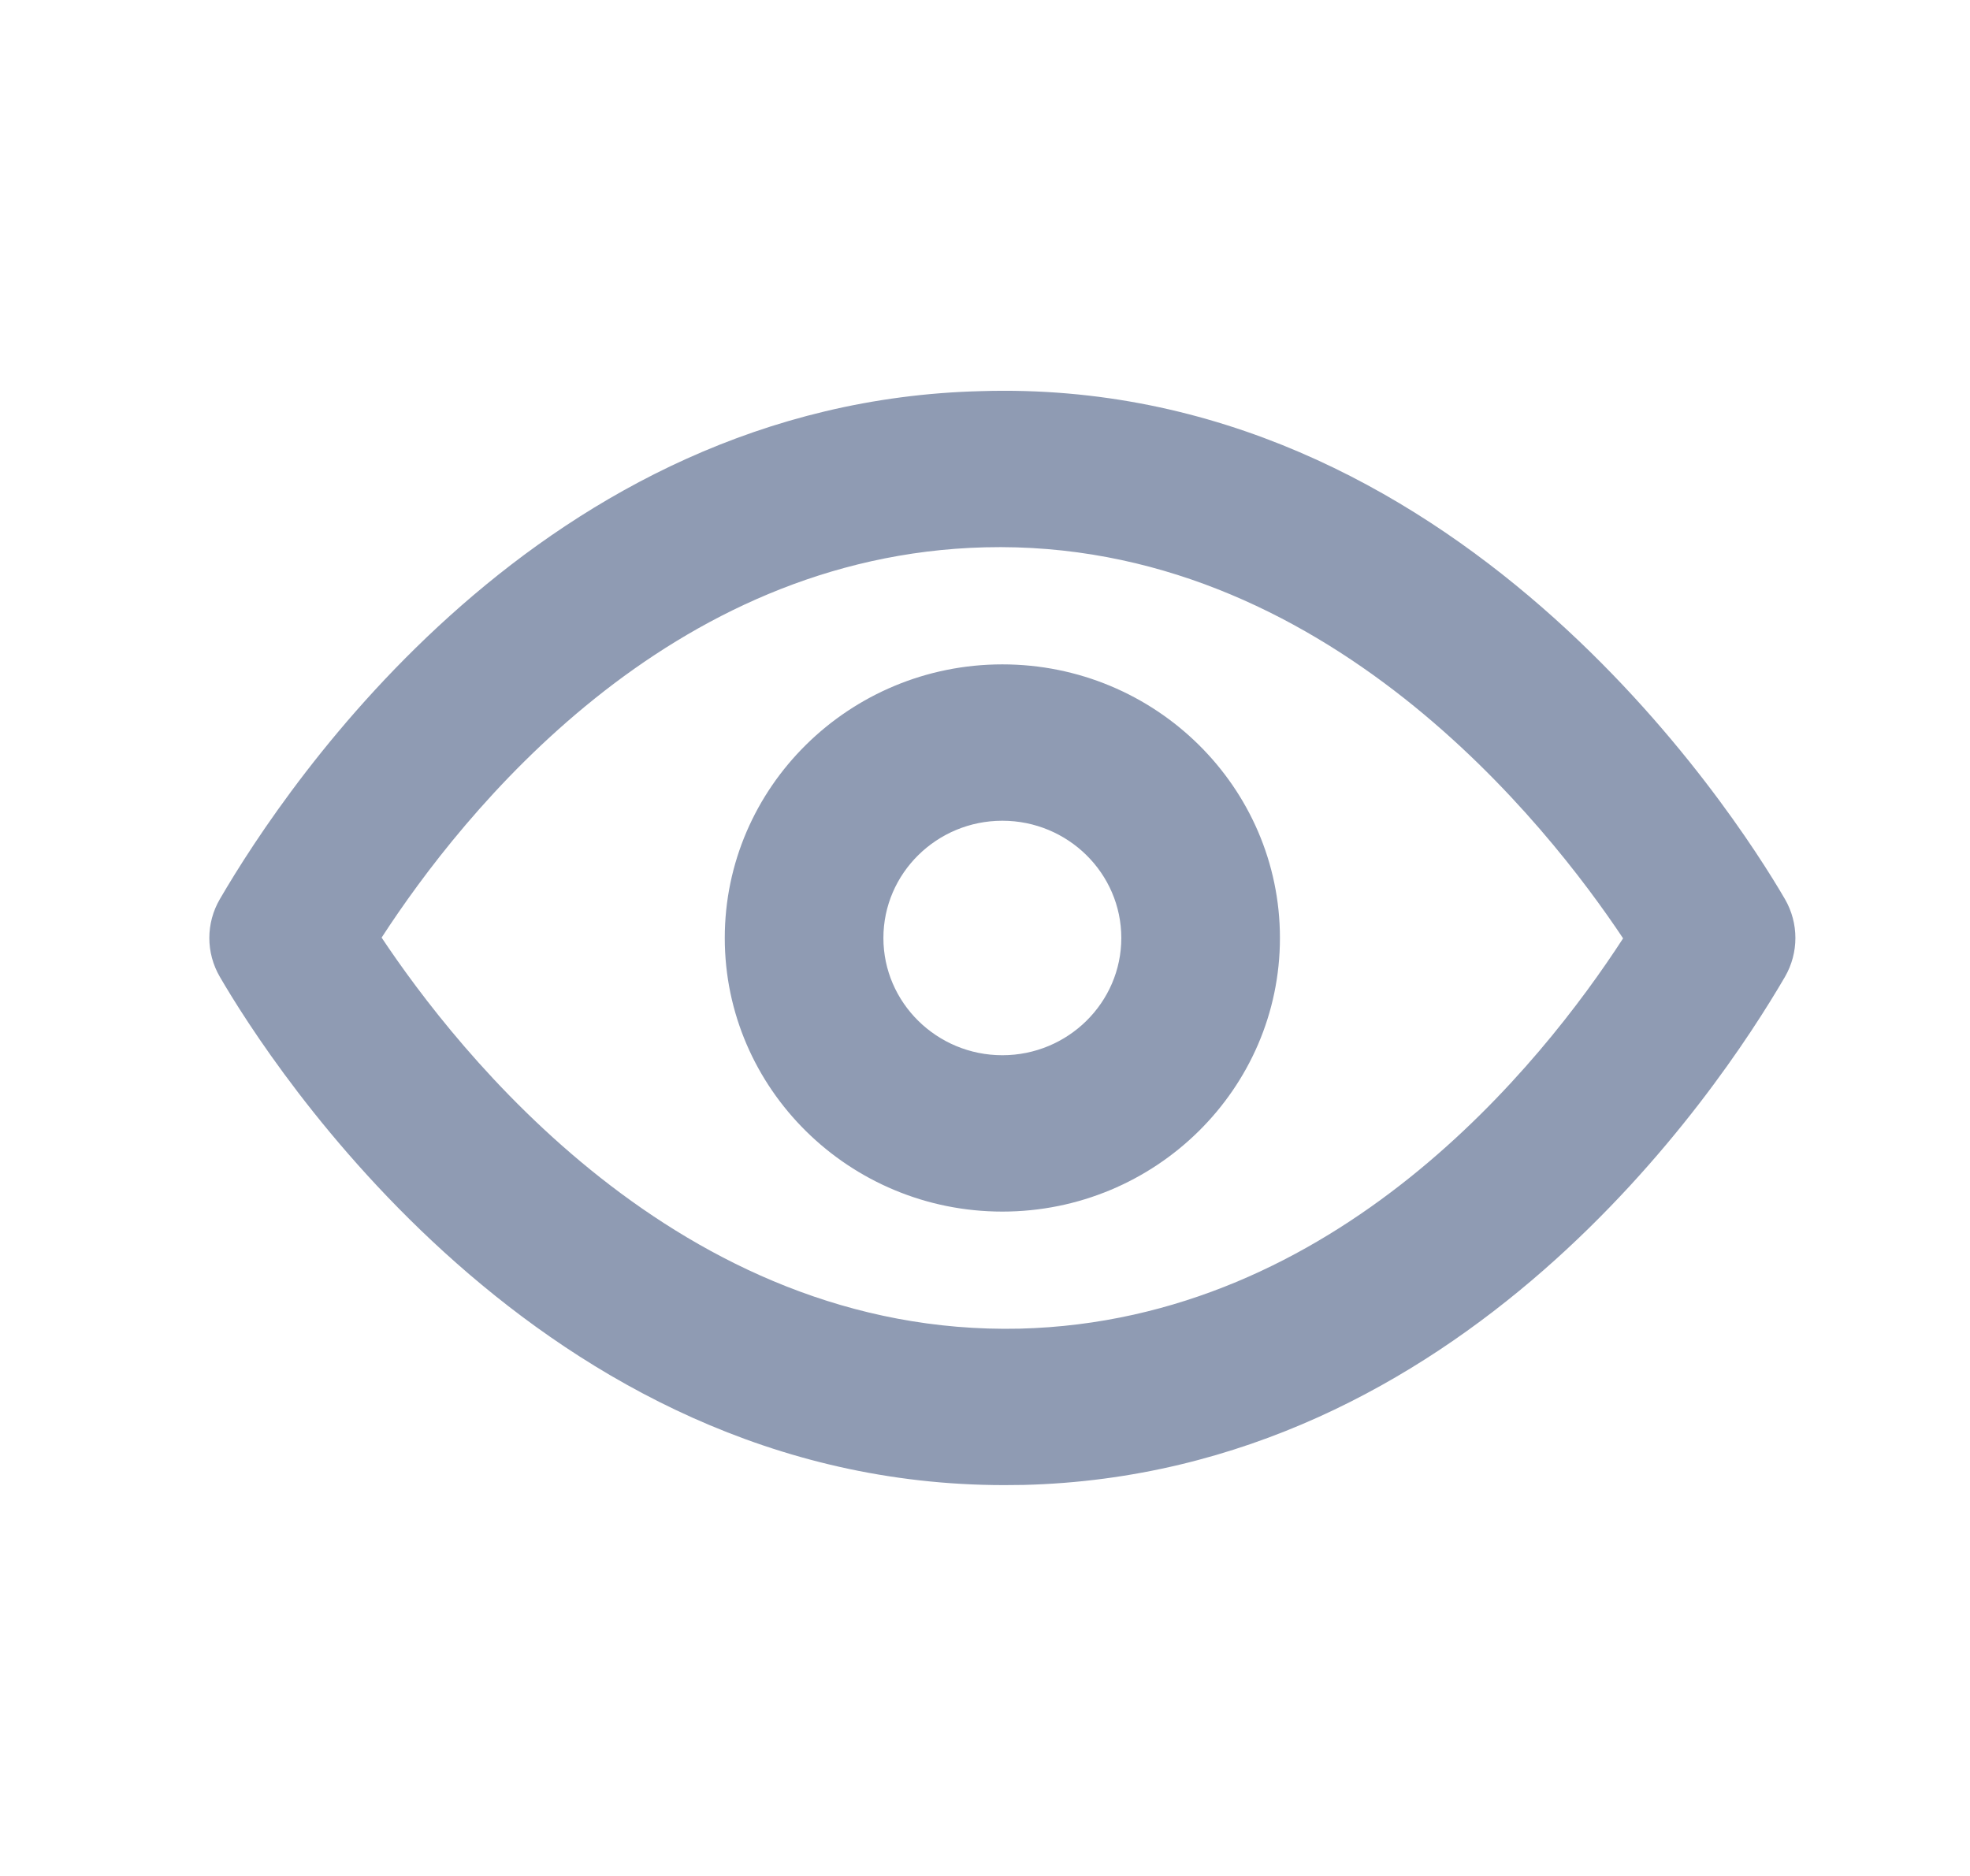 <svg width="21" height="20" viewBox="0 0 21 20" fill="none" xmlns="http://www.w3.org/2000/svg">
<path fill-rule="evenodd" clip-rule="evenodd" d="M10.685 11.25C9.986 11.25 9.417 10.689 9.417 10C9.417 9.311 9.986 8.75 10.685 8.75C11.384 8.75 11.953 9.311 11.953 10C11.953 10.689 11.384 11.25 10.685 11.25ZM10.685 7.083C9.054 7.083 7.726 8.392 7.726 10C7.726 11.608 9.054 12.917 10.685 12.917C12.317 12.917 13.644 11.608 13.644 10C13.644 8.392 12.317 7.083 10.685 7.083ZM10.871 14.165C7.231 14.248 4.856 11.179 4.068 9.996C4.936 8.659 7.12 5.92 10.5 5.835C14.126 5.745 16.514 8.821 17.302 10.004C16.435 11.341 14.25 14.08 10.871 14.165ZM19.027 9.585C18.488 8.659 15.509 4.014 10.457 4.17C5.783 4.286 3.066 8.345 2.344 9.585C2.194 9.842 2.194 10.158 2.344 10.415C2.875 11.329 5.75 15.833 10.706 15.833C10.775 15.833 10.845 15.832 10.914 15.831C15.586 15.713 18.305 11.655 19.027 10.415C19.176 10.158 19.176 9.842 19.027 9.585Z" fill="#8F9BB3"/>
</svg>
